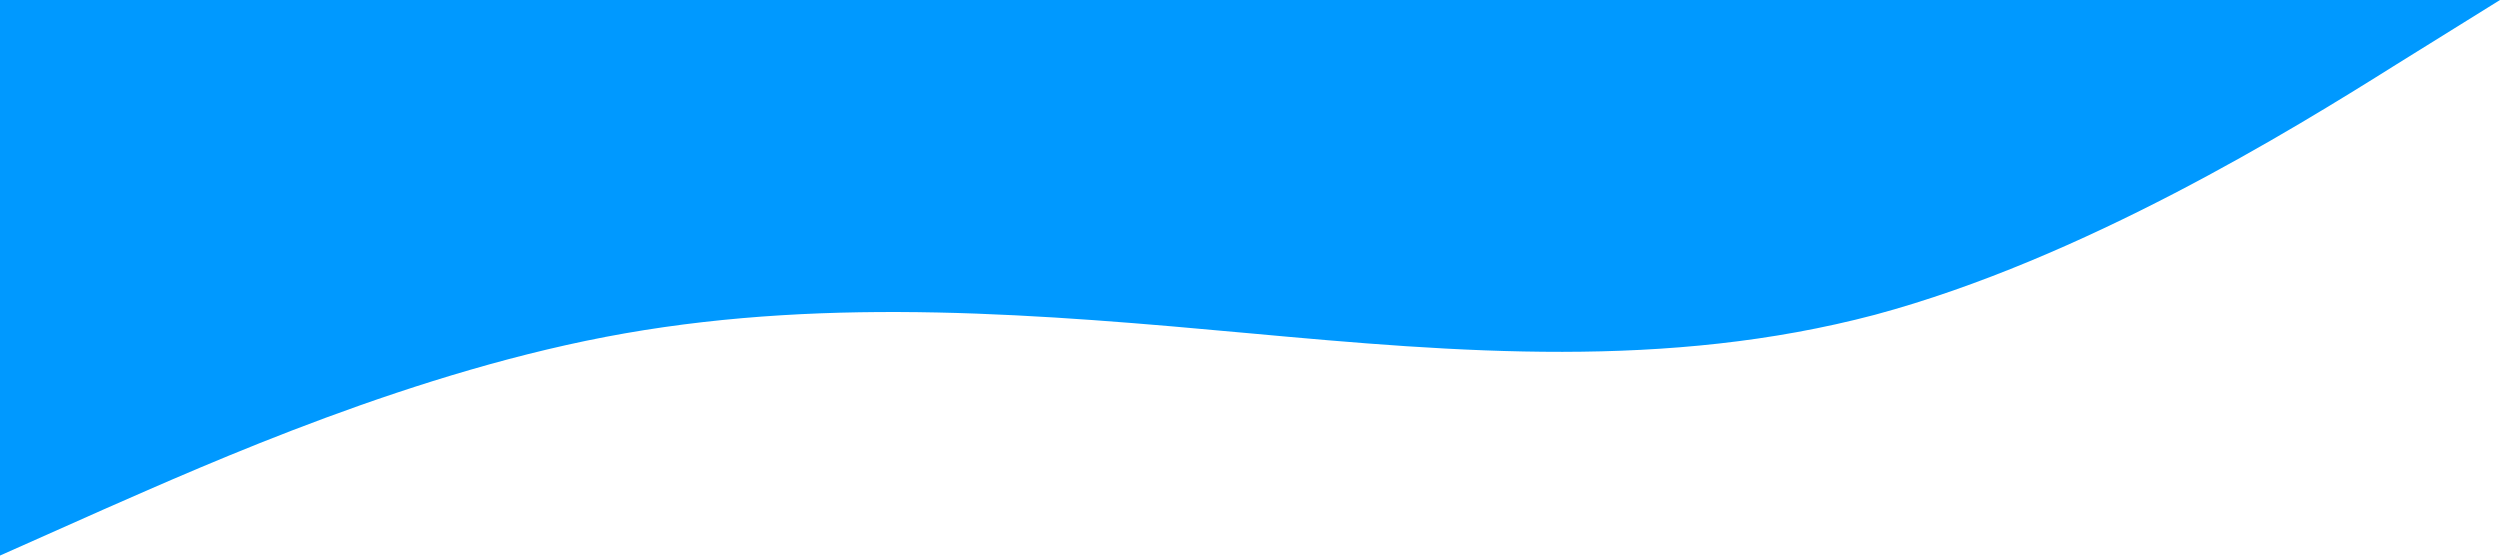 <?xml version="1.0" standalone="no"?><svg xmlns="http://www.w3.org/2000/svg" viewBox="0 0 1440 320"><path fill="#0099ff" fill-opacity="1" d="M0,320L60,293.3C120,267,240,213,360,192C480,171,600,181,720,192C840,203,960,213,1080,181.3C1200,149,1320,75,1380,37.3L1440,0L1440,0L1380,0C1320,0,1200,0,1080,0C960,0,840,0,720,0C600,0,480,0,360,0C240,0,120,0,60,0L0,0Z"></path></svg>